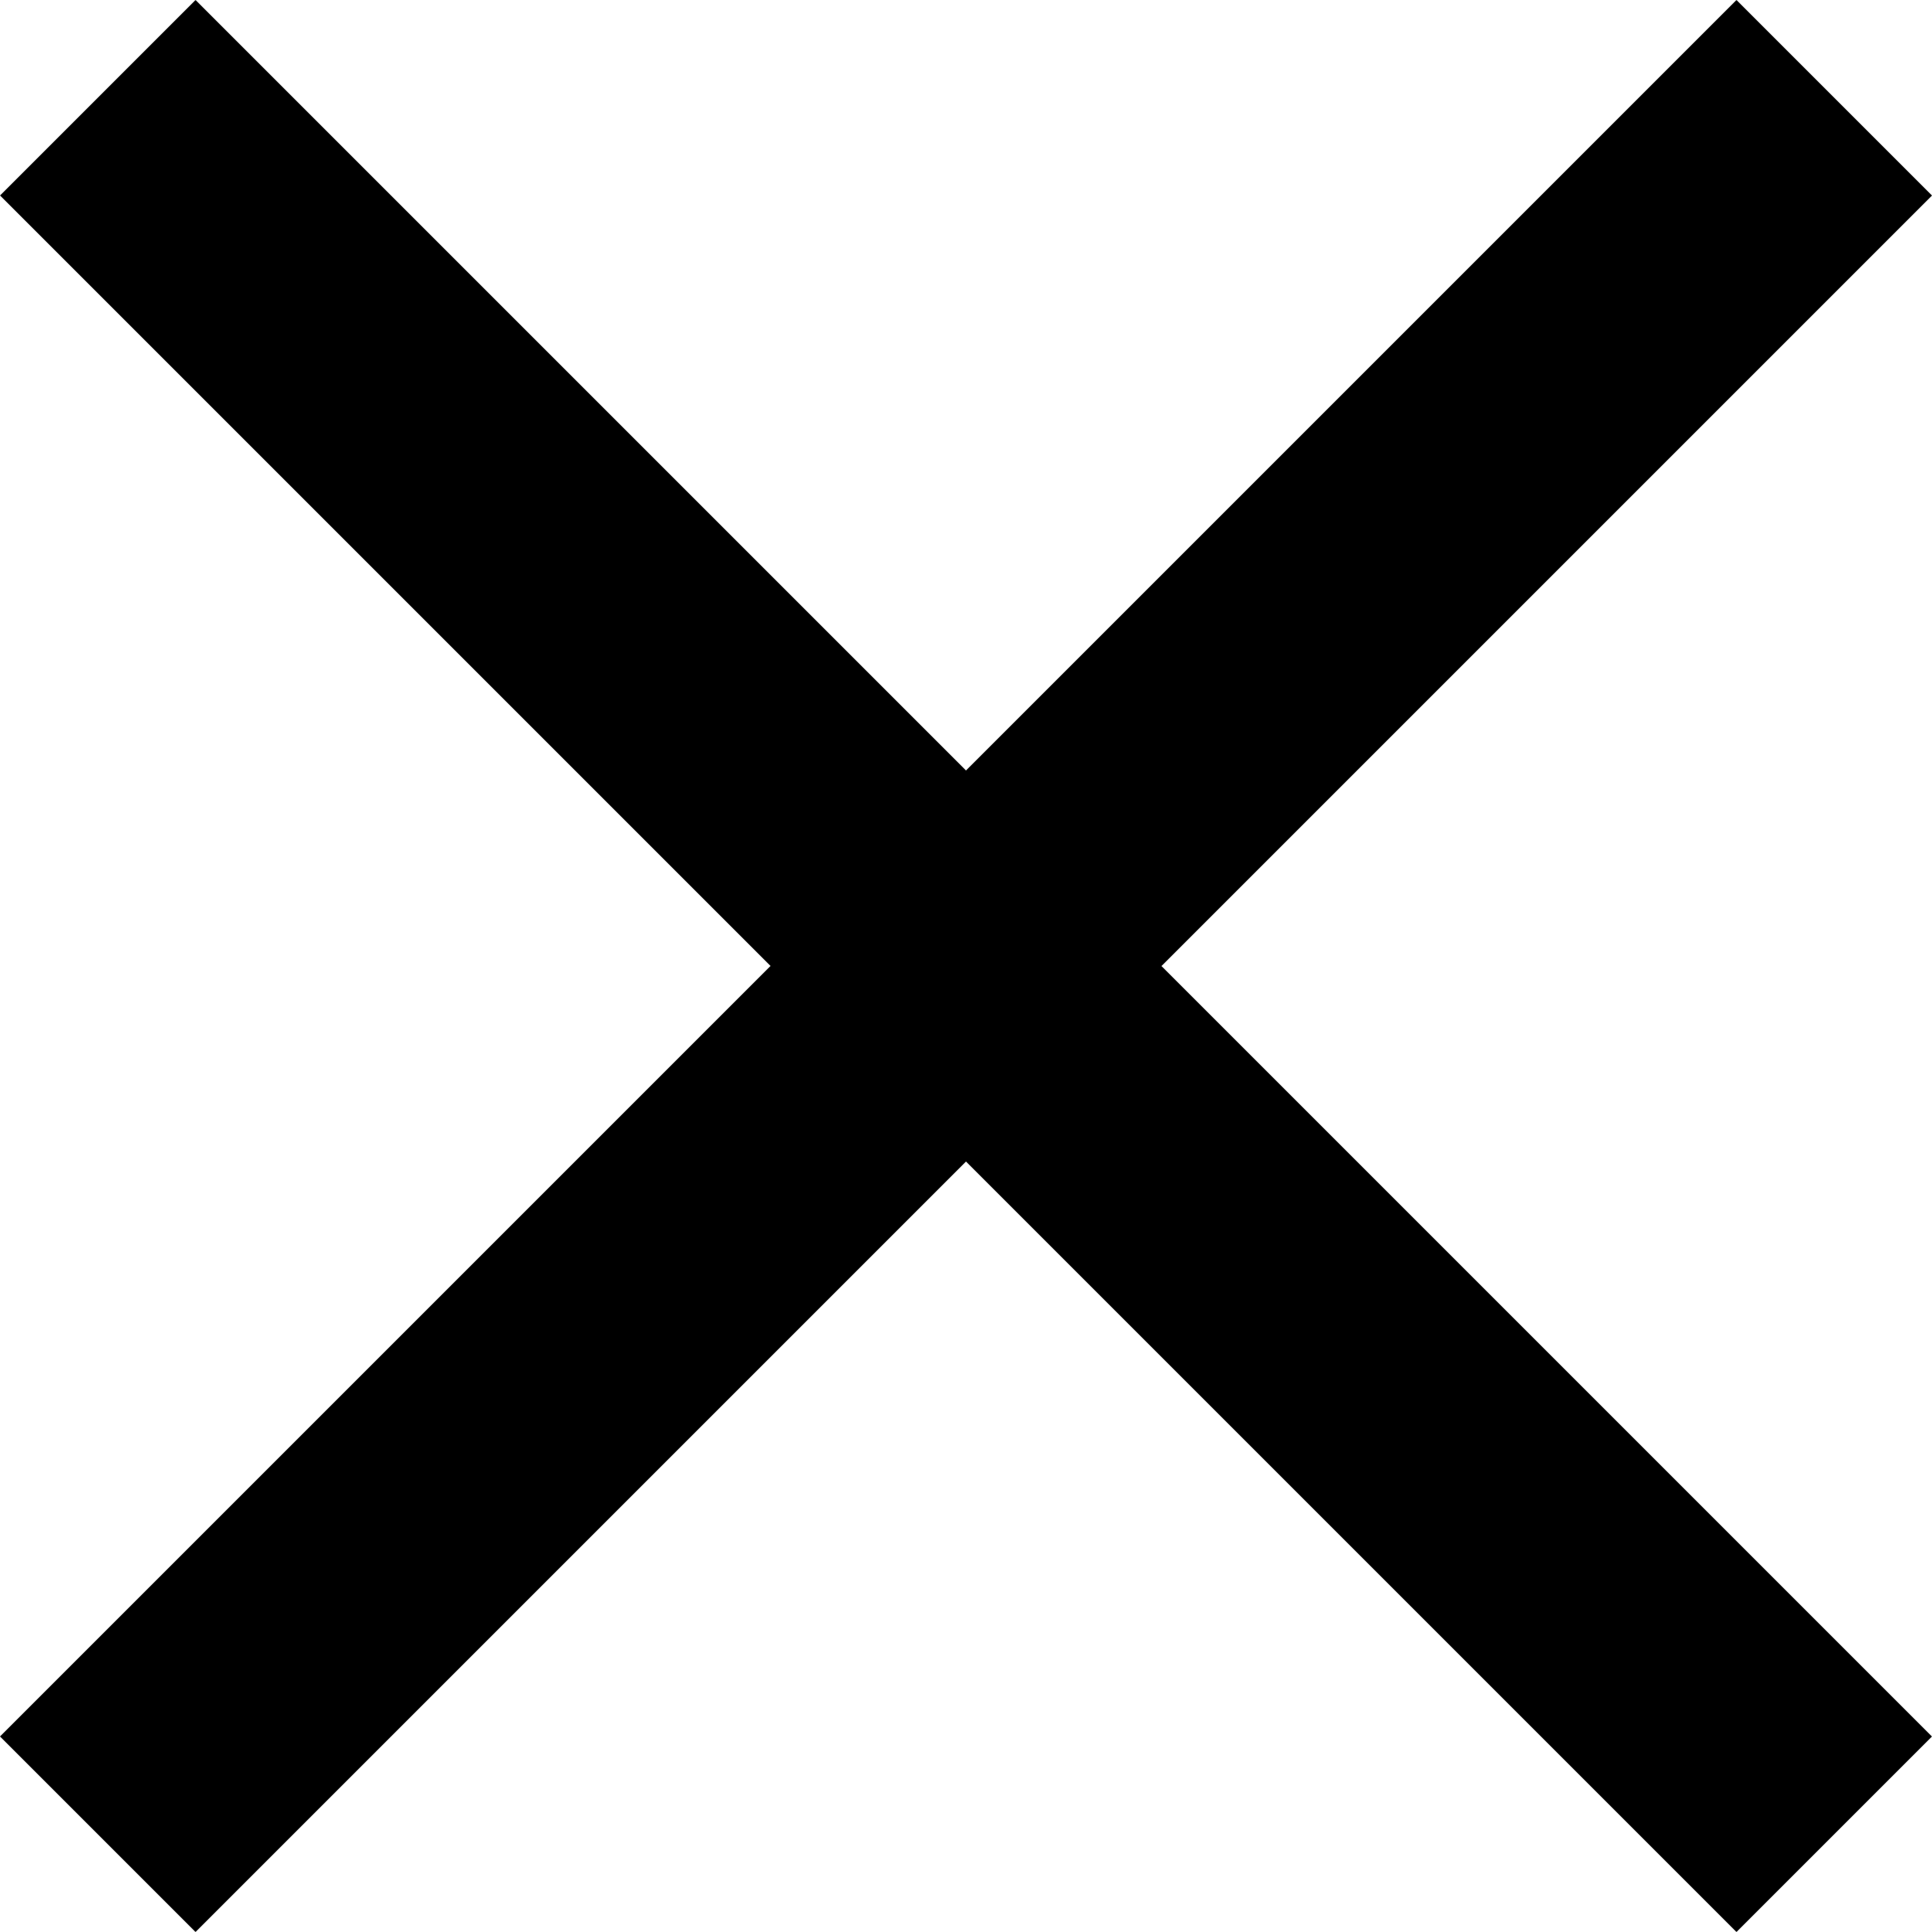 <svg xmlns="http://www.w3.org/2000/svg" viewBox="0 0 45.286 45.286"><path fill="currentColor" d="m40.703 0-18.06 18.06L4.583 0 .001 4.582l18.06 18.06L0 40.703l4.583 4.583 18.06-18.06 18.06 18.06 4.582-4.582-18.06-18.06L45.286 4.583z" data-name="Pfad 664"/></svg>